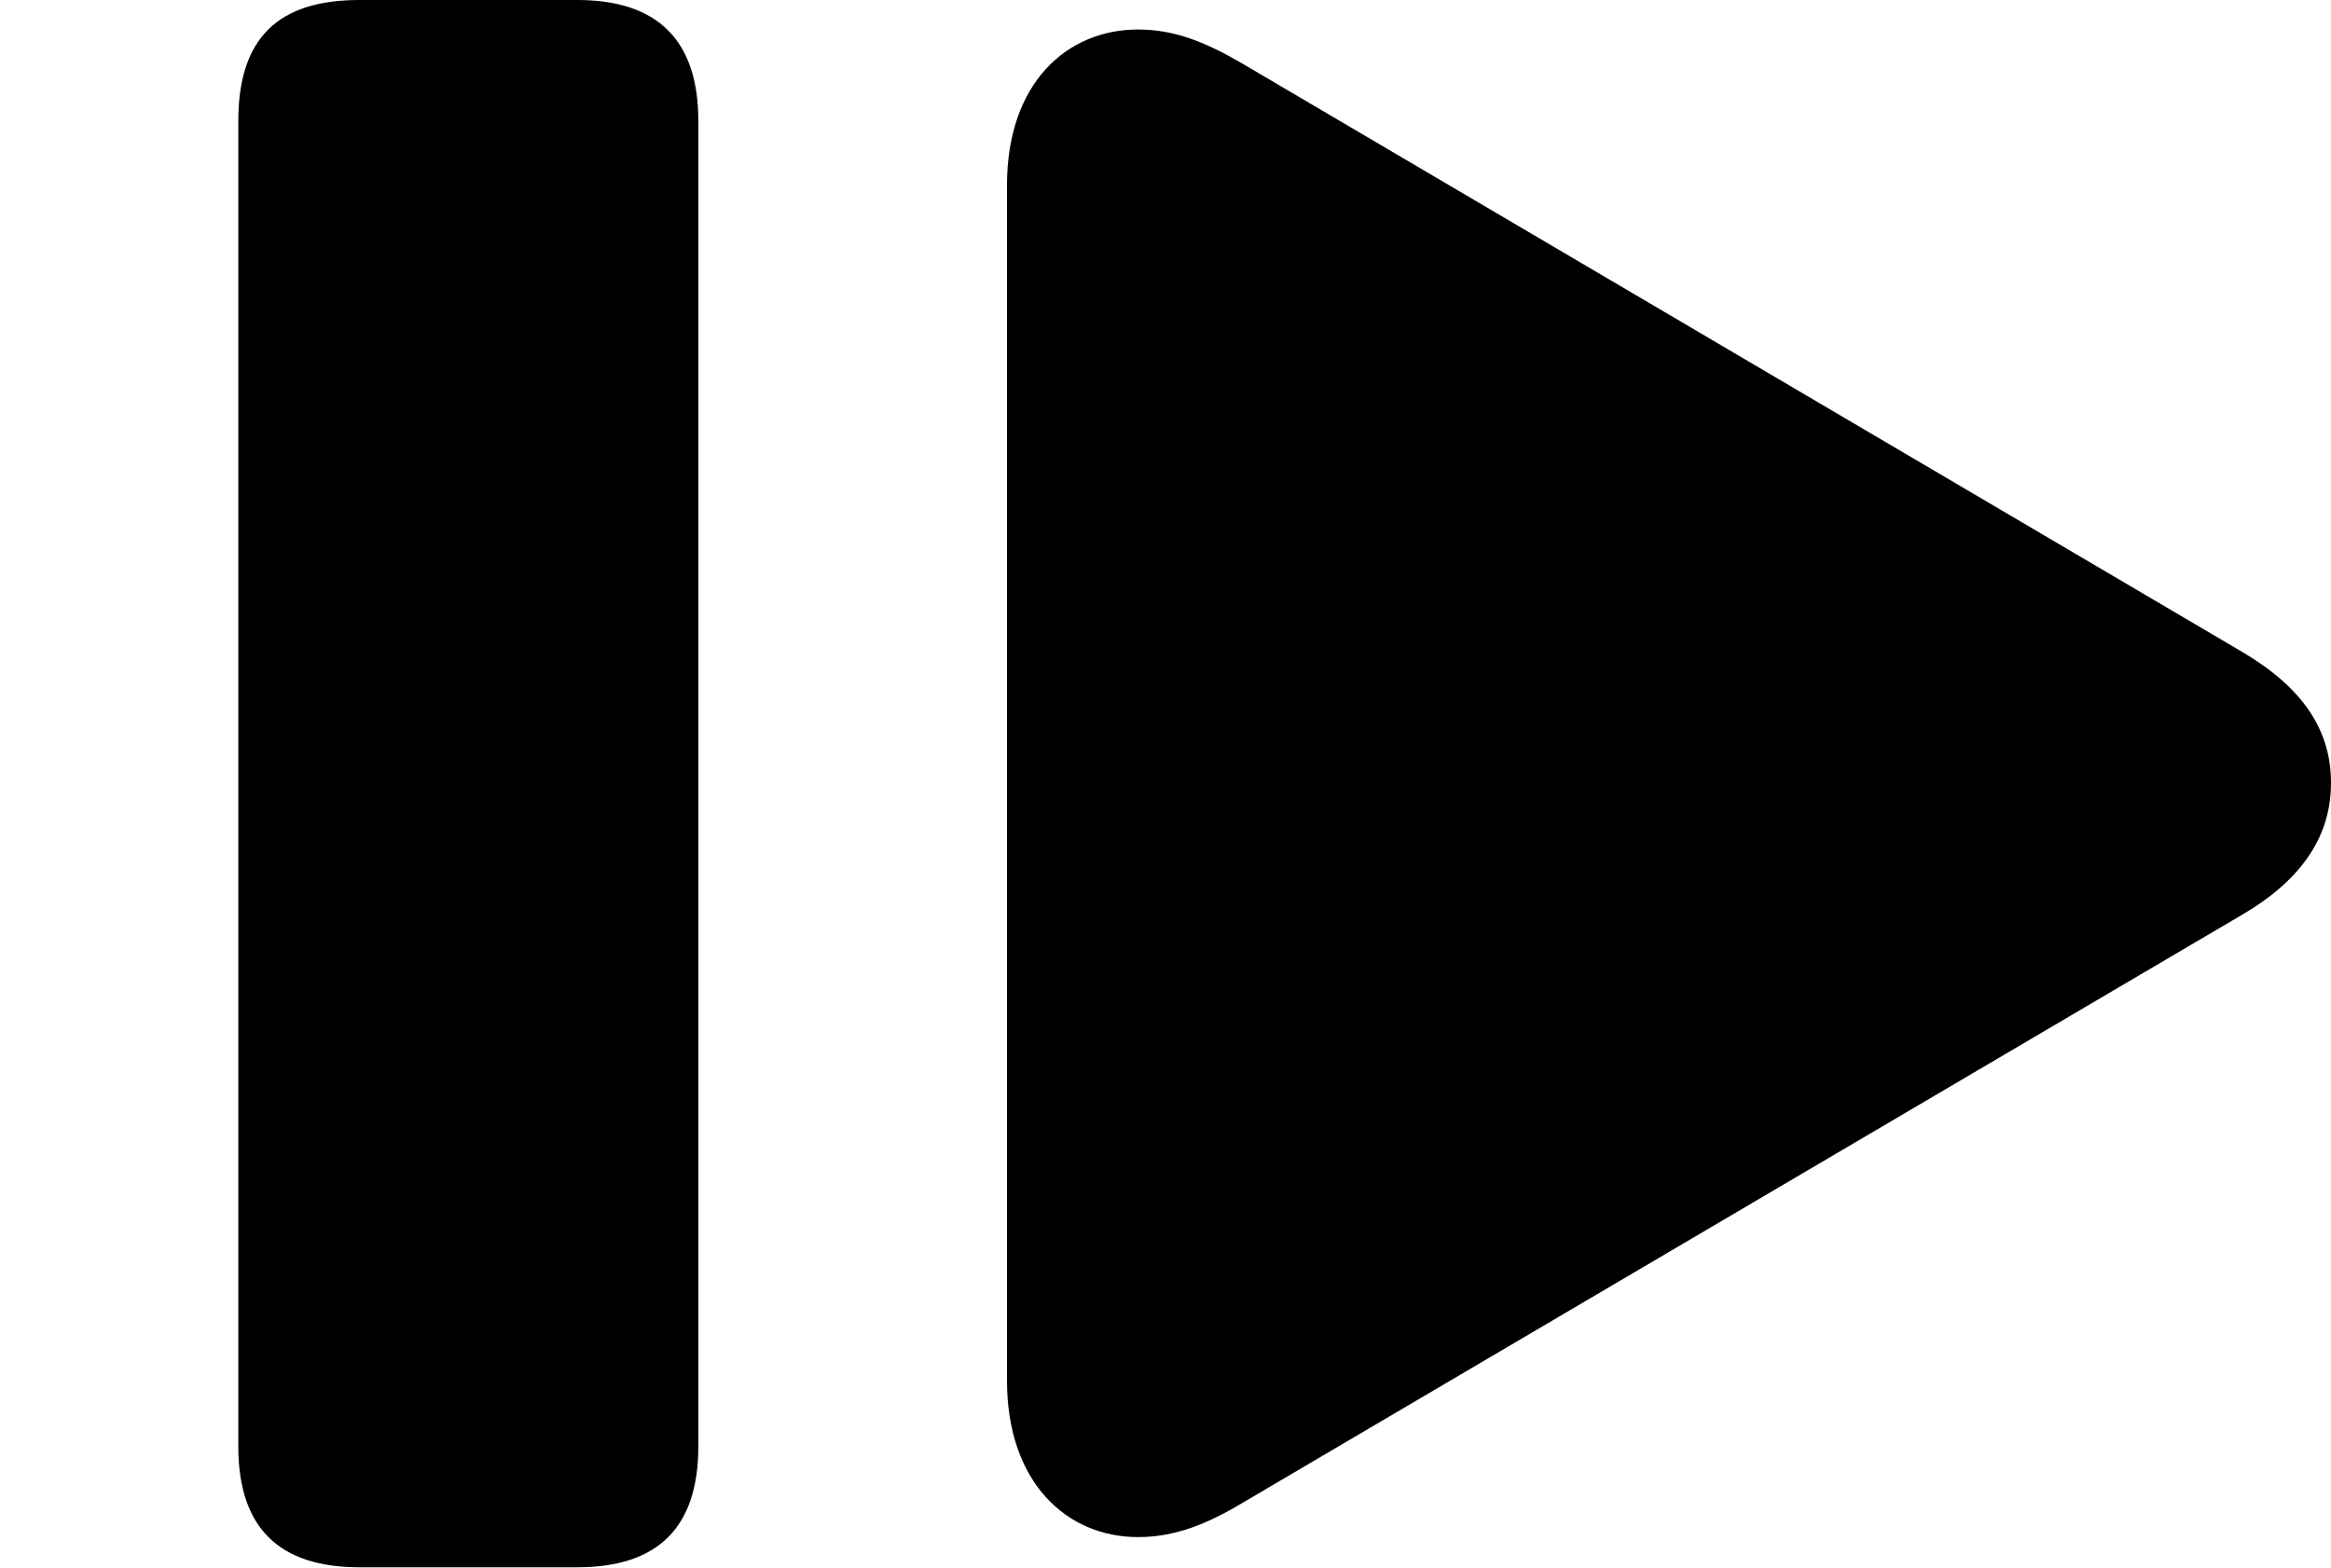 <svg version="1.1" xmlns="http://www.w3.org/2000/svg" xmlns:xlink="http://www.w3.org/1999/xlink" width="30.088" height="20.244" viewBox="0 0 30.088 20.244">
 <g>
  <rect height="20.244" opacity="0" width="30.088" x="0" y="0"/>
  <path d="M7.451 20.234C8.496 20.234 9.014 19.717 9.014 18.672L9.014 1.562C9.014 0.527 8.496 0 7.451 0L4.639 0C3.594 0 3.076 0.488 3.076 1.562L3.076 18.672C3.076 19.717 3.594 20.234 4.639 20.234ZM14.688 19.844C15.166 19.844 15.576 19.678 16.035 19.404L28.945 11.807C29.727 11.348 30.088 10.781 30.088 10.107C30.088 9.434 29.736 8.887 28.945 8.418L16.035 0.82C15.566 0.547 15.166 0.381 14.688 0.381C13.779 0.381 12.998 1.064 12.998 2.393L12.998 17.822C12.998 19.15 13.779 19.844 14.688 19.844Z" fill="currentColor"/>
 </g>
</svg>
